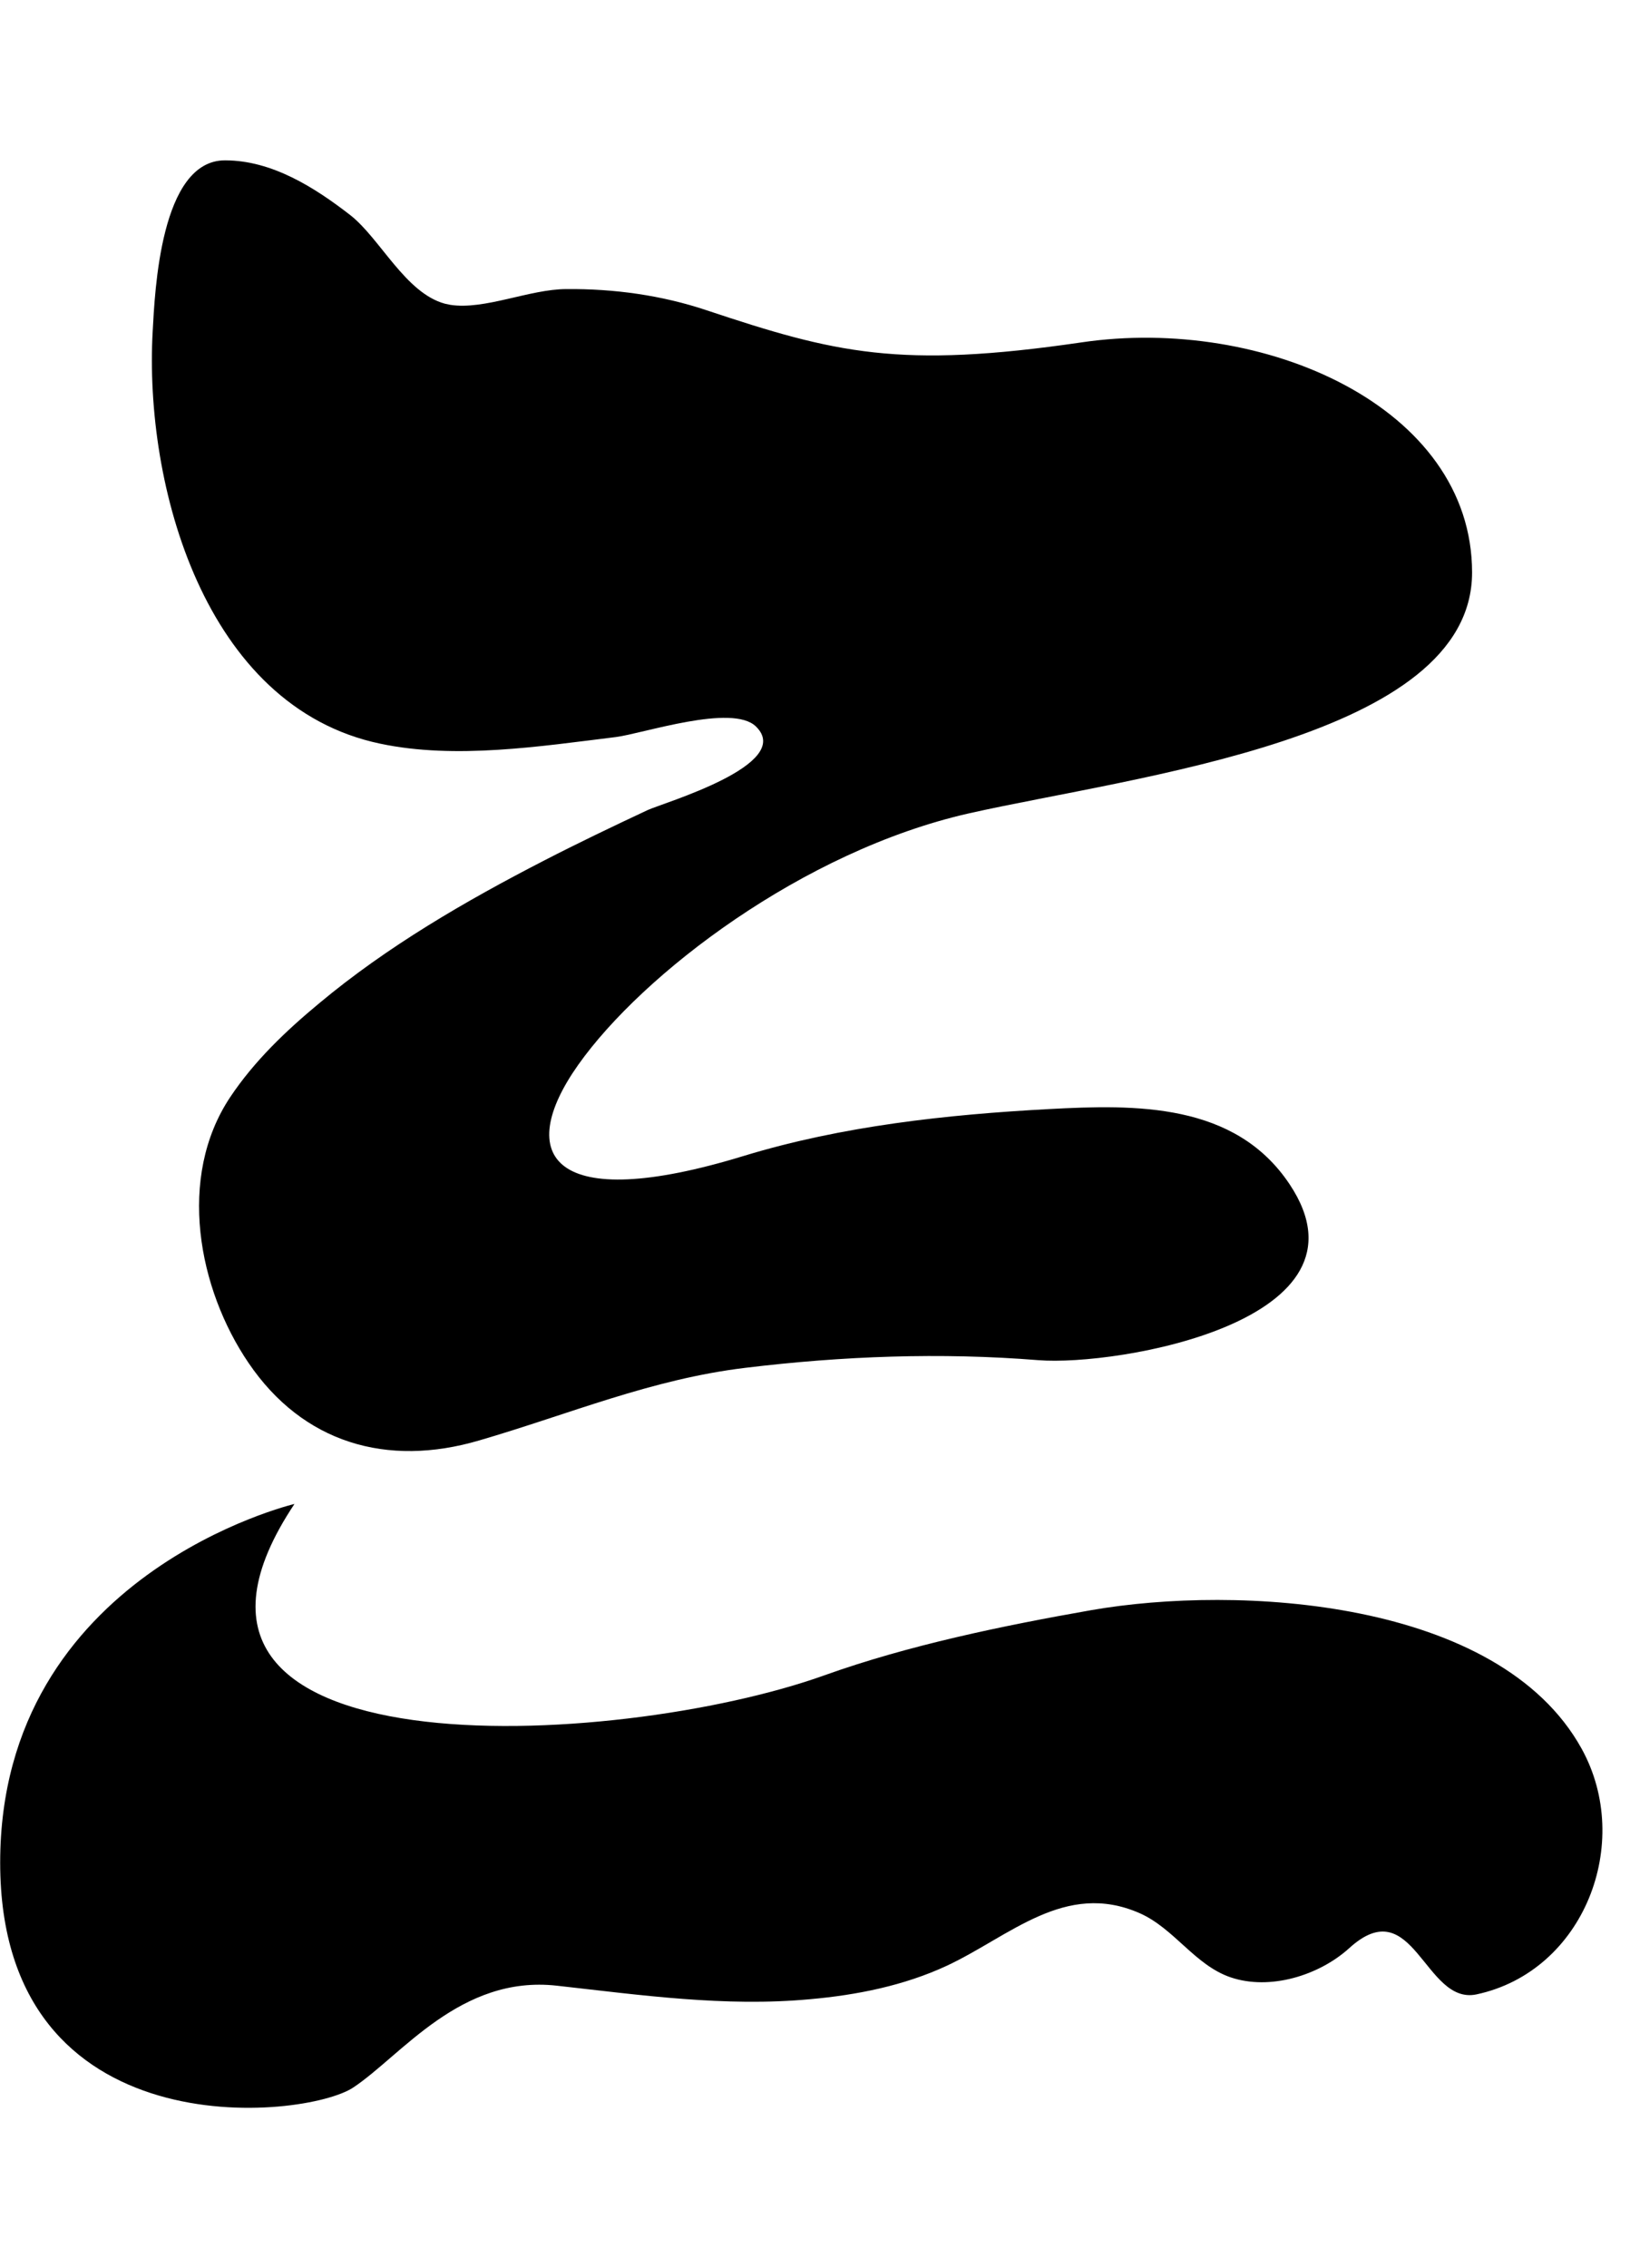 <svg xmlns="http://www.w3.org/2000/svg" viewBox="0 0 736 1024"><path fill="black" d="M132.966 678.984S.08 710.382.08 840.919s137.737 116.014 159.433 101.516c21.799-14.498 48.346-50.821 91.866-45.971 38.091 4.243 75.979 9.673 114.348 6.112 21.117-1.869 42.435-6.112 61.783-15.104 28.491-13.312 53.371-38.47 87.016-23.769 15.686 6.895 24.957 23.491 41.148 28.996 17.756 6.038 39.96-.884 53.473-13.109 29.097-26.547 34.048 25.738 57.515 20.813 48.546-10.356 71.052-68.376 47.461-110.986-37.484-67.695-155.494-74.01-221.495-62.466-39.784 6.996-82.396 15.787-120.385 29.401-94.217 33.746-321.446 45.87-239.278-77.368zm70.271-541.374c15.485 2.475 35.994-7.098 52.489-7.098 21.395-.203 43.017 2.753 63.35 9.573 57.994 19.323 87.016 26.522 169.209 14.498 82.193-12.15 176.408 28.998 176.408 103.89 0 74.894-152.235 91.868-227.229 108.74-74.892 16.975-147.412 72.518-176.408 113.565-29.024 41.045-12.049 67.693 74.892 41.045 44.38-13.513 91.564-18.642 137.737-21.117 38.975-2.072 83.961-3.057 108.614 33.947 41.148 61.759-77.747 82.268-113.463 79.415-44.102-3.536-88.407-1.869-132.306 3.461-42.537 5.127-79.44 20.913-120.081 32.759-41.829 12.327-79.718 1.087-104.194-34.932-22.784-33.444-32.457-83.86-8.284-120.081 10.861-16.268 25.158-29.908 40.161-42.334 30.689-25.638 65.9-46.073 101.338-64.335 15.485-7.982 31.169-15.485 46.957-22.885 6.717-3.157 66.708-20.511 48.85-37.787-10.761-10.356-50.922 3.258-63.249 4.825-34.048 4.168-72.34 10.179-106.365 2.98C92.021 319.043 65.095 218.614 68.935 149.733c.983-17.959 3.459-77.343 32.659-77.343 21.219 0 40.465 12.225 56.733 24.854 13.437 10.66 24.777 35.034 42.535 39.859l2.374.505z"/></svg>